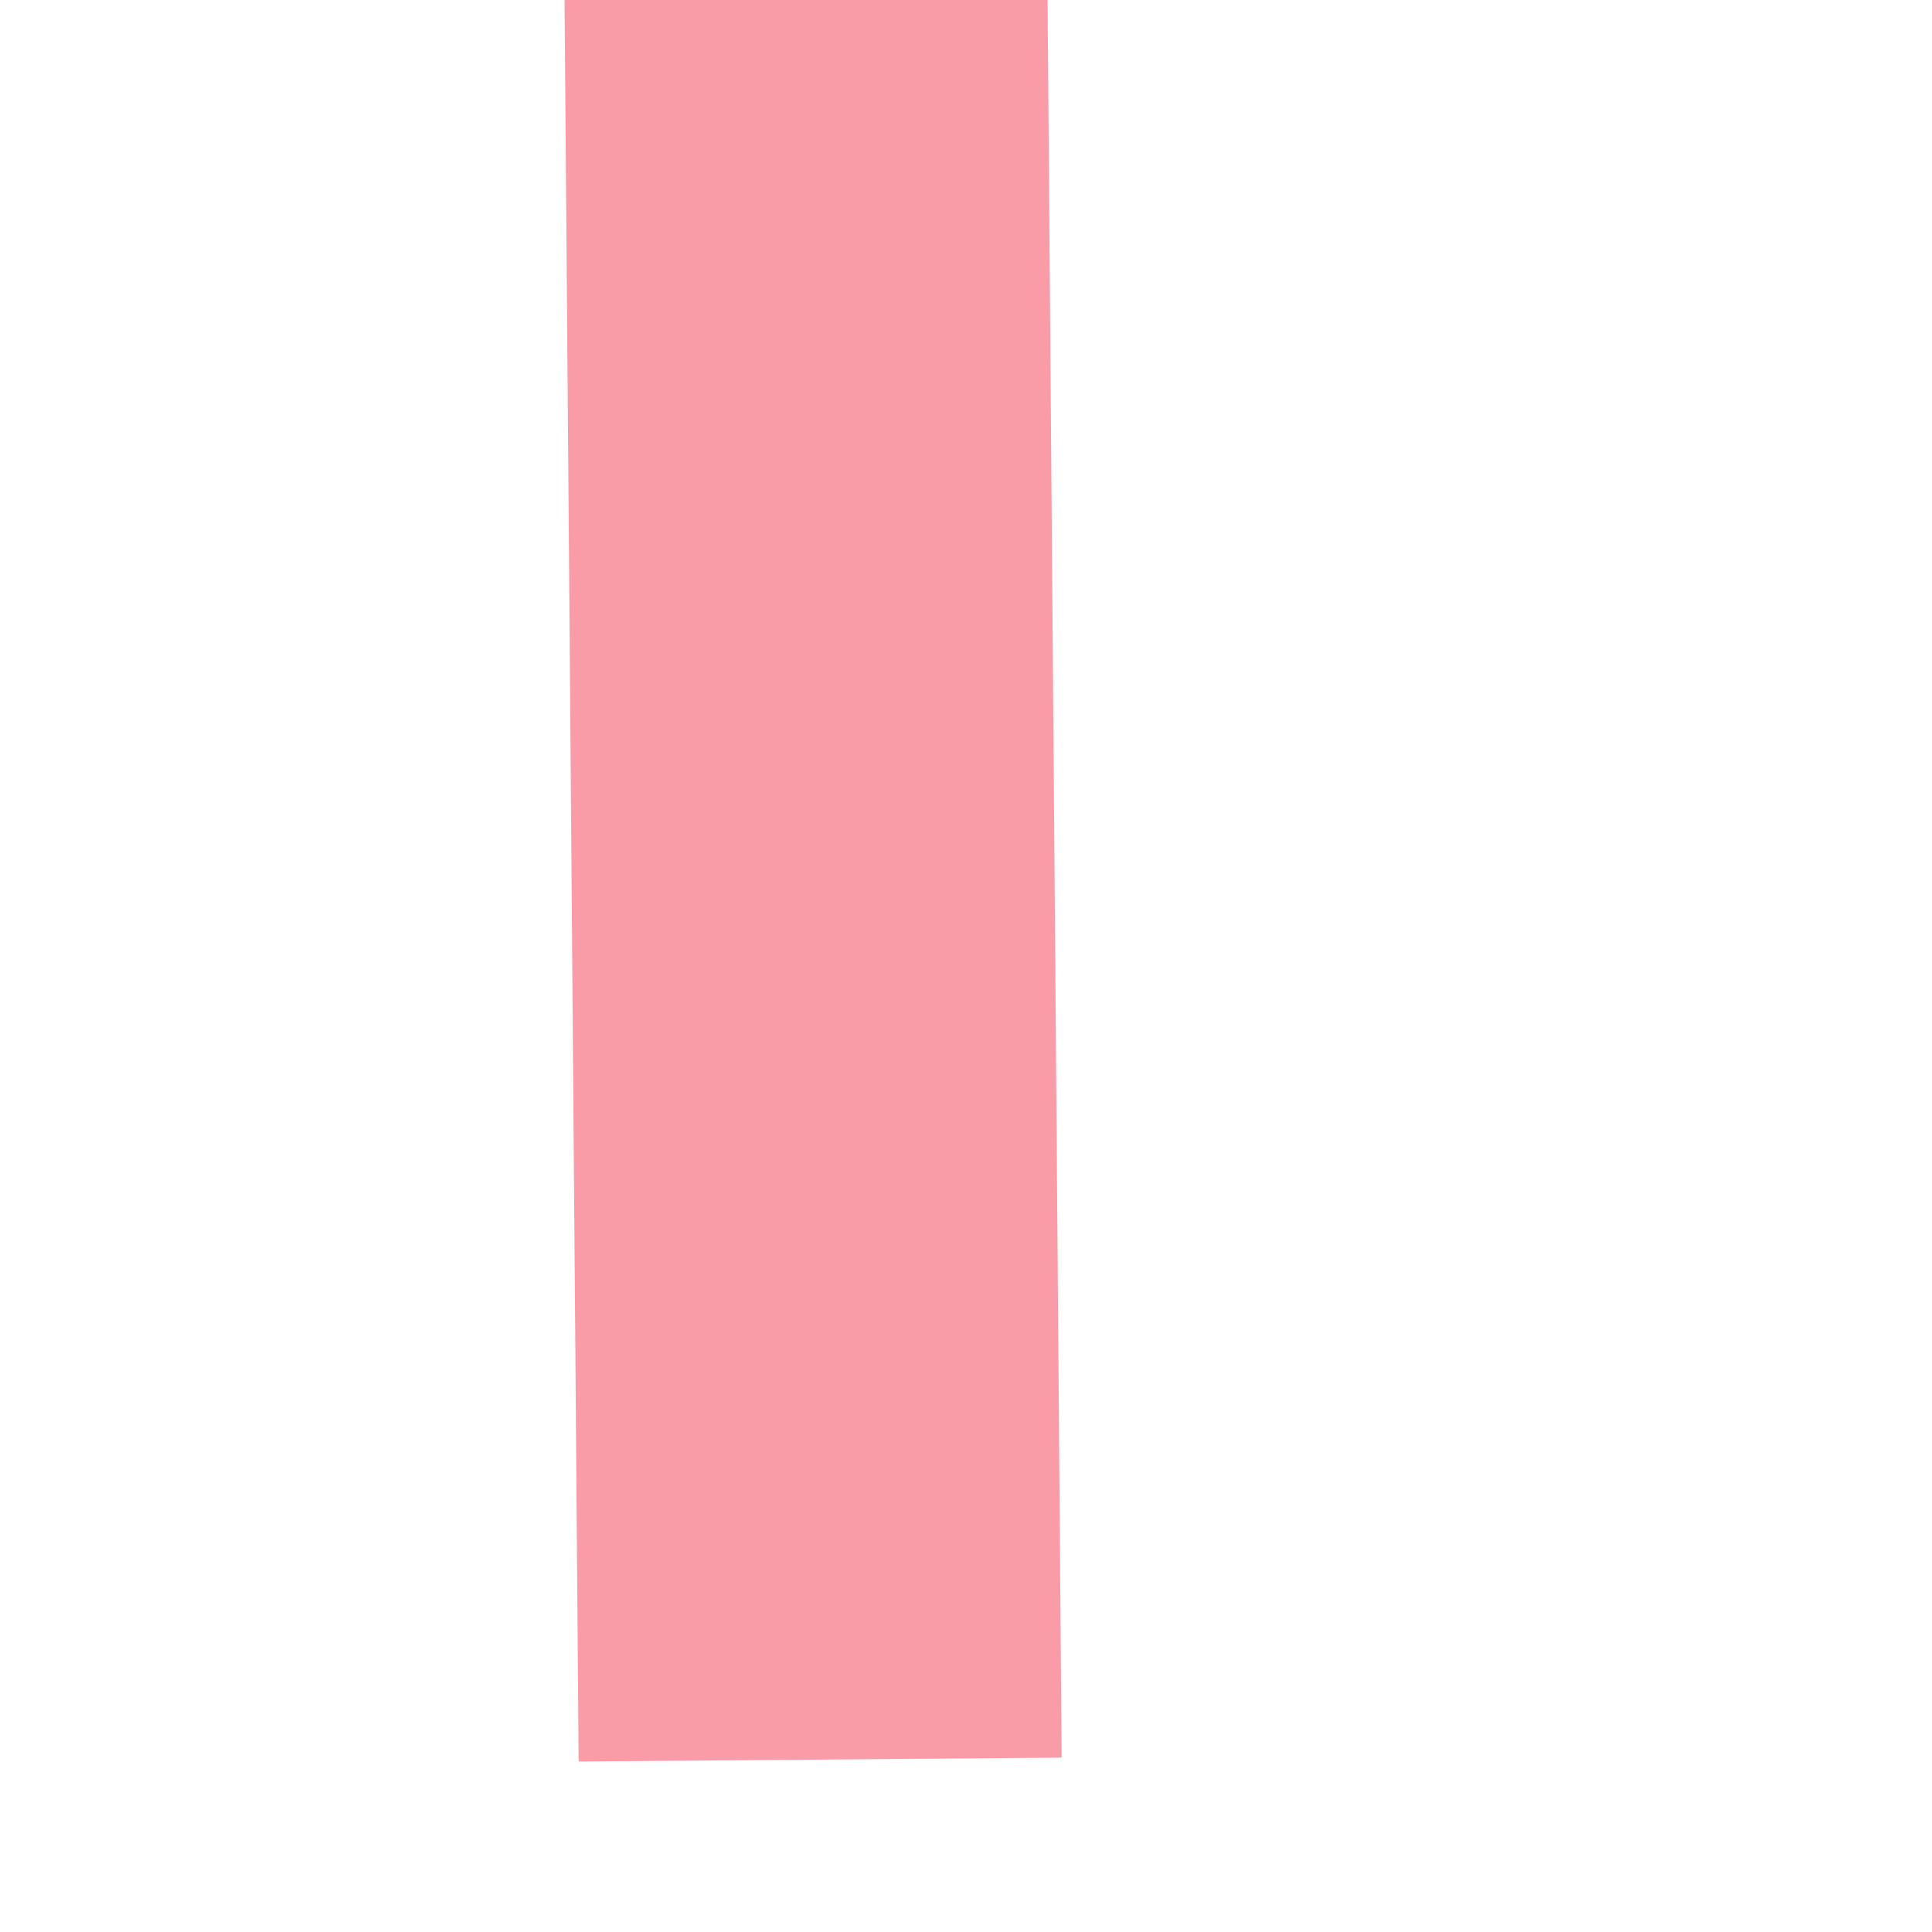 ﻿<?xml version="1.0" encoding="utf-8"?>
<svg version="1.1" xmlns:xlink="http://www.w3.org/1999/xlink" width="4px" height="4px" preserveAspectRatio="xMinYMid meet" viewBox="916 9203  4 2" xmlns="http://www.w3.org/2000/svg">
  <path d="M 1070 9050.8  L 1076 9044.5  L 1070 9038.2  L 1070 9050.8  Z " fill-rule="nonzero" fill="#f99ca7" stroke="none" transform="matrix(-0.008 -1 1 -0.008 -8120.754 10033.999 )" />
  <path d="M 756 9044.5  L 1071 9044.5  " stroke-width="1" stroke-dasharray="9,4" stroke="#f99ca7" fill="none" transform="matrix(-0.008 -1 1 -0.008 -8120.754 10033.999 )" />
</svg>